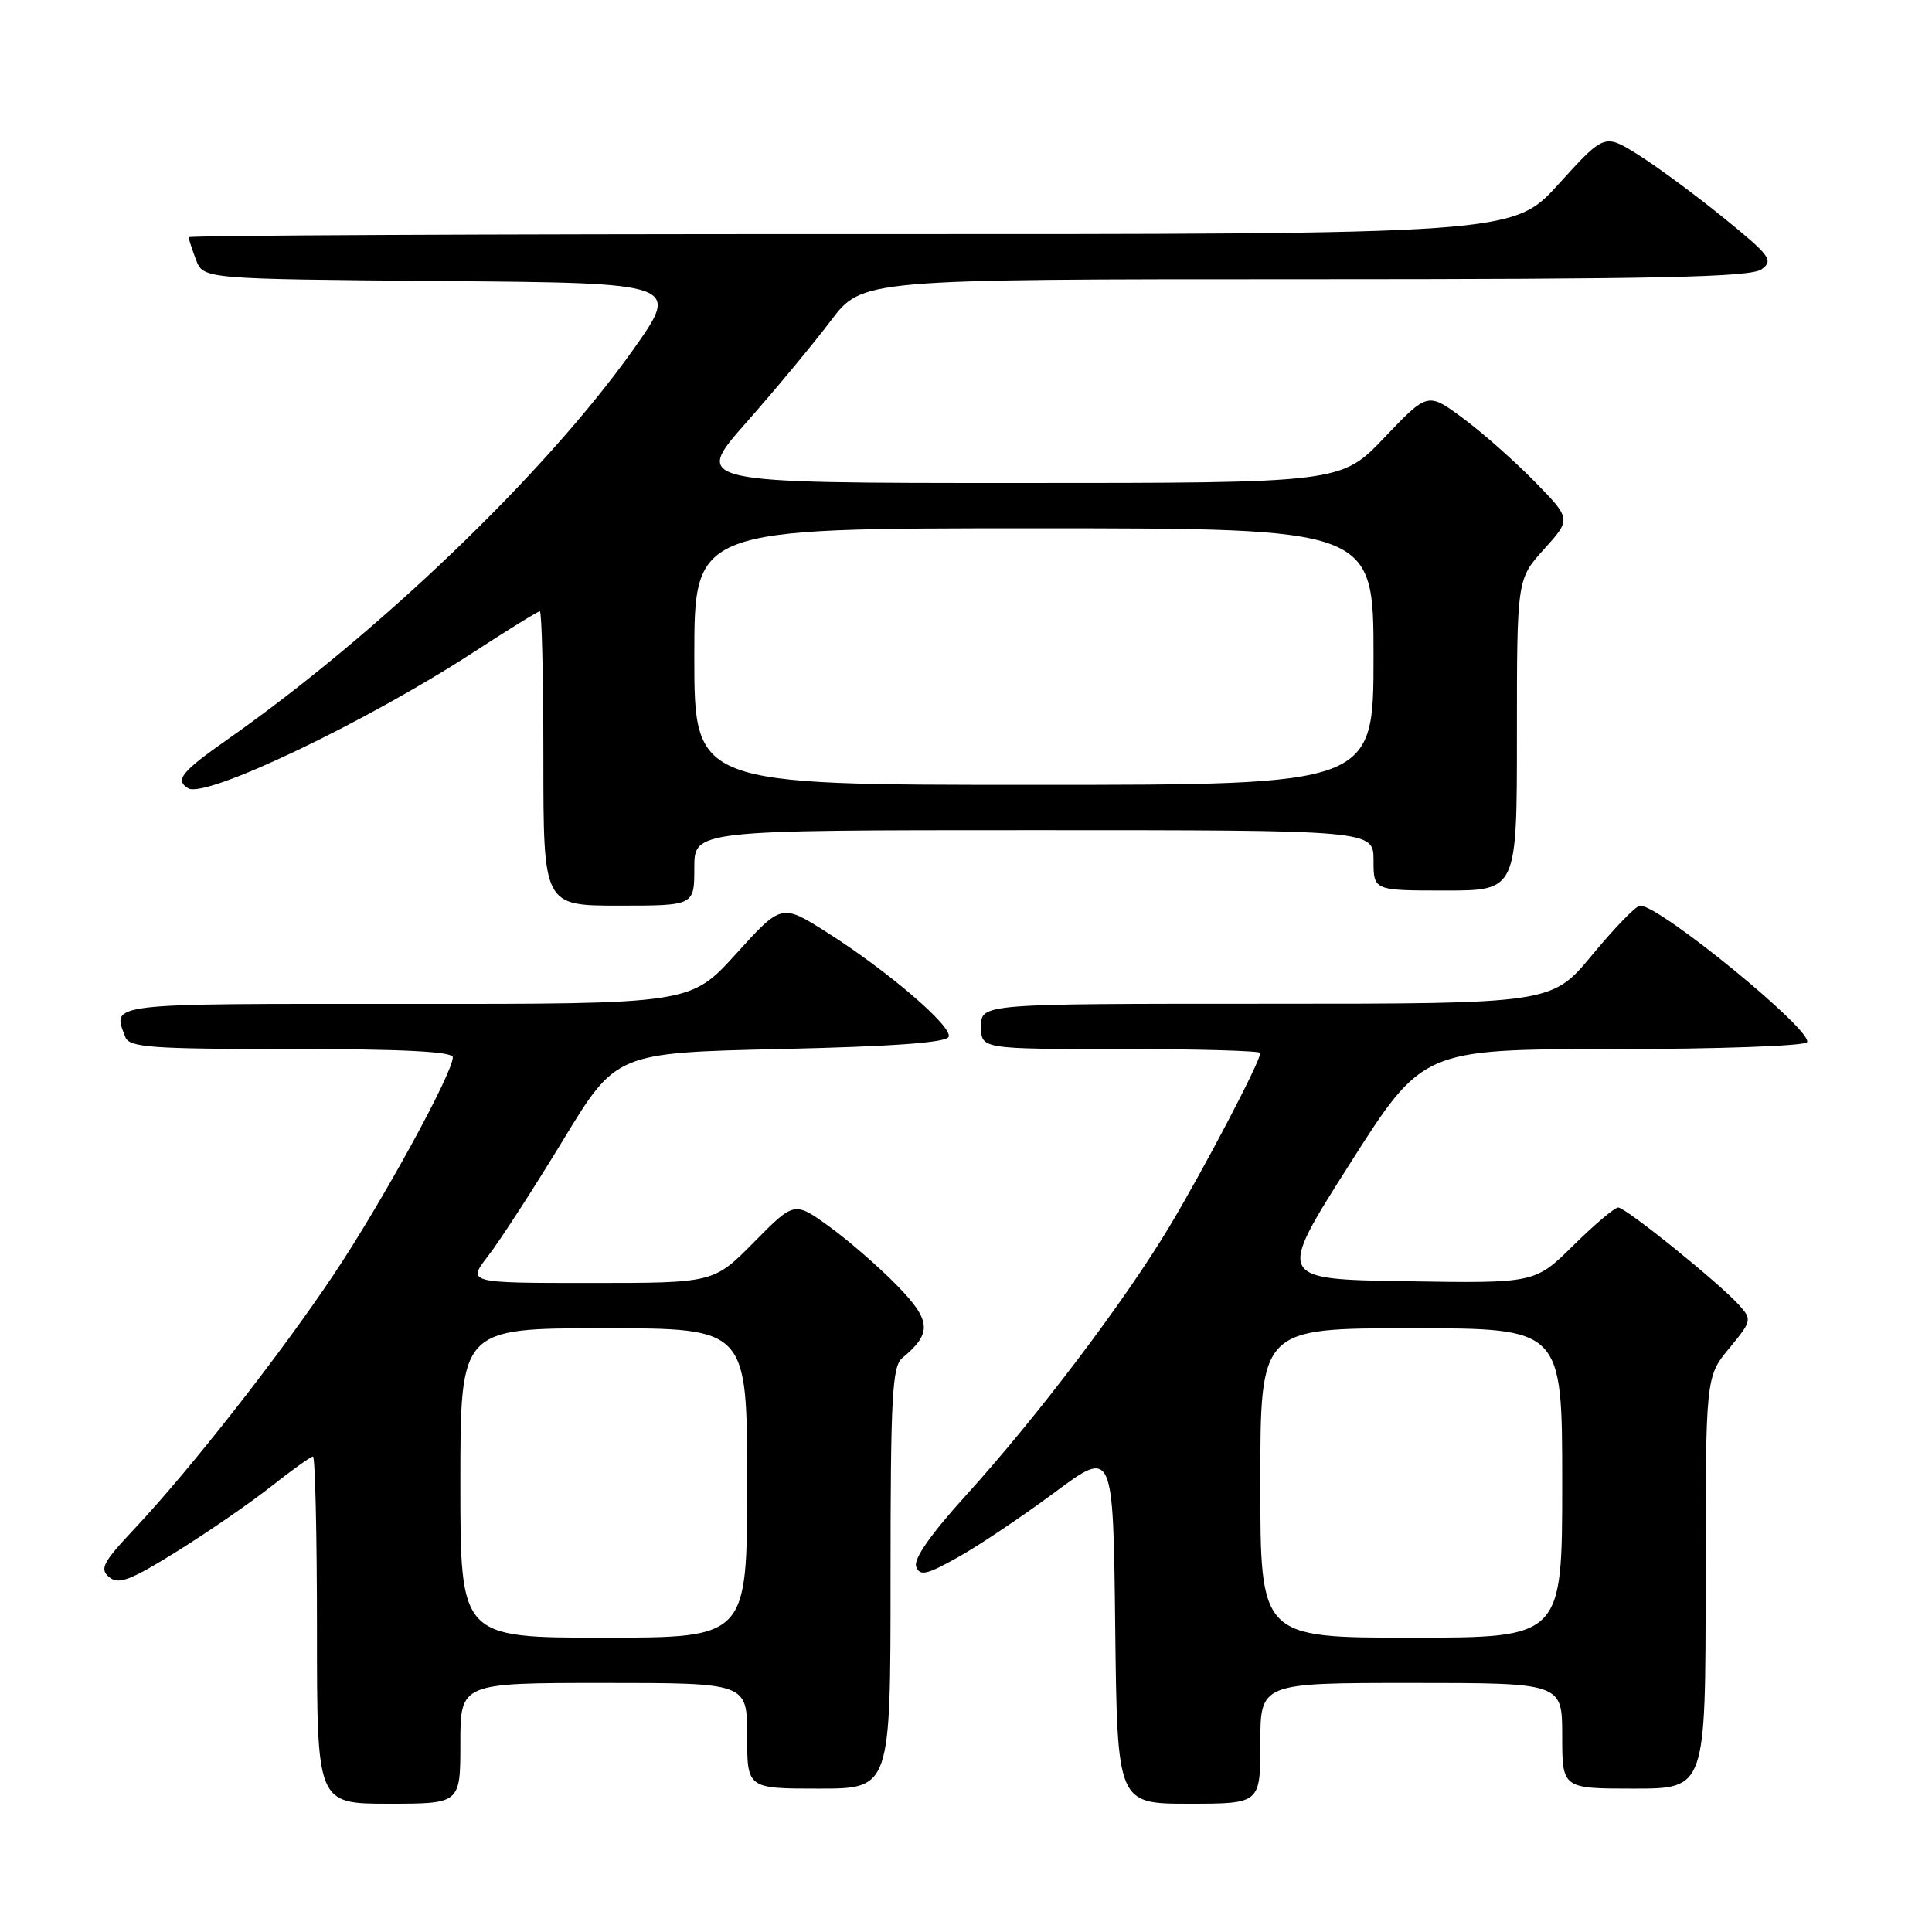 <?xml version="1.0" encoding="UTF-8" standalone="no"?>
<!DOCTYPE svg PUBLIC "-//W3C//DTD SVG 1.1//EN" "http://www.w3.org/Graphics/SVG/1.1/DTD/svg11.dtd" >
<svg xmlns="http://www.w3.org/2000/svg" xmlns:xlink="http://www.w3.org/1999/xlink" version="1.1" viewBox="0 0 256 256">
 <g >
 <path fill="currentColor"
d=" M 61.00 231.00 C 61.00 223.00 61.00 223.00 80.00 223.00 C 99.00 223.00 99.00 223.00 99.00 230.00 C 99.00 237.00 99.00 237.00 108.50 237.00 C 118.00 237.00 118.00 237.00 118.00 209.12 C 118.00 185.13 118.22 181.07 119.55 179.95 C 123.53 176.65 123.41 174.99 118.85 170.32 C 116.46 167.87 112.42 164.36 109.88 162.52 C 105.25 159.18 105.25 159.18 99.91 164.59 C 94.57 170.00 94.57 170.00 78.23 170.00 C 61.90 170.00 61.90 170.00 64.70 166.39 C 66.24 164.40 70.68 157.54 74.57 151.14 C 81.63 139.50 81.63 139.50 103.48 139.00 C 118.49 138.66 125.45 138.14 125.71 137.37 C 126.18 135.97 117.56 128.60 109.53 123.52 C 103.56 119.74 103.56 119.74 97.53 126.39 C 91.50 133.04 91.50 133.04 53.75 133.02 C 13.76 133.00 14.86 132.87 16.61 137.42 C 17.13 138.79 20.02 139.00 38.61 139.00 C 53.39 139.00 60.00 139.34 60.00 140.09 C 60.00 142.19 50.64 159.28 44.25 168.84 C 37.14 179.49 25.22 194.70 17.78 202.61 C 13.63 207.02 13.17 207.90 14.47 208.98 C 15.71 210.01 17.27 209.42 23.49 205.54 C 27.62 202.96 33.24 199.09 35.97 196.93 C 38.70 194.77 41.18 193.00 41.47 193.00 C 41.76 193.00 42.00 203.35 42.00 216.00 C 42.00 239.00 42.00 239.00 51.50 239.00 C 61.00 239.00 61.00 239.00 61.00 231.00 Z  M 167.00 231.00 C 167.00 223.00 167.00 223.00 187.00 223.00 C 207.00 223.00 207.00 223.00 207.00 230.00 C 207.00 237.00 207.00 237.00 216.50 237.00 C 226.00 237.00 226.00 237.00 226.00 209.73 C 226.00 182.46 226.00 182.46 229.11 178.68 C 232.14 175.01 232.17 174.85 230.41 172.90 C 227.72 169.93 215.41 160.00 214.42 160.00 C 213.95 160.00 211.27 162.26 208.48 165.02 C 203.39 170.05 203.39 170.05 186.27 169.77 C 169.15 169.50 169.15 169.50 178.83 154.26 C 188.50 139.03 188.50 139.03 213.69 139.01 C 227.57 139.01 239.13 138.59 239.44 138.10 C 240.34 136.65 219.99 120.00 217.32 120.00 C 216.80 120.00 213.96 122.92 211.00 126.50 C 205.62 133.00 205.62 133.00 167.81 133.00 C 130.00 133.00 130.00 133.00 130.00 136.00 C 130.00 139.00 130.00 139.00 148.50 139.00 C 158.68 139.00 167.00 139.24 167.00 139.52 C 167.00 140.65 159.53 154.90 154.93 162.57 C 148.93 172.56 137.44 187.73 127.97 198.17 C 123.32 203.30 121.01 206.60 121.40 207.59 C 121.89 208.88 122.78 208.68 126.99 206.31 C 129.75 204.77 135.49 200.91 139.75 197.75 C 147.50 191.99 147.50 191.99 147.77 215.50 C 148.04 239.00 148.04 239.00 157.52 239.00 C 167.00 239.00 167.00 239.00 167.00 231.00 Z  M 92.00 115.00 C 92.00 110.00 92.00 110.00 137.00 110.00 C 182.00 110.00 182.00 110.00 182.00 114.00 C 182.00 118.00 182.00 118.00 191.50 118.00 C 201.00 118.00 201.00 118.00 201.00 97.37 C 201.00 76.74 201.00 76.74 204.60 72.76 C 208.20 68.77 208.20 68.77 203.35 63.81 C 200.68 61.09 196.40 57.30 193.84 55.41 C 189.18 51.96 189.18 51.96 183.44 57.98 C 177.70 64.00 177.70 64.00 134.76 64.00 C 91.82 64.00 91.82 64.00 98.86 56.02 C 102.74 51.63 107.78 45.55 110.07 42.52 C 114.24 37.00 114.24 37.00 172.93 37.00 C 219.67 37.00 231.98 36.73 233.41 35.69 C 235.04 34.50 234.59 33.90 228.35 28.83 C 224.58 25.77 219.49 22.02 217.04 20.49 C 212.59 17.71 212.59 17.71 206.54 24.37 C 200.50 31.04 200.50 31.04 112.75 31.02 C 64.49 31.01 25.00 31.20 25.00 31.43 C 25.00 31.67 25.44 33.02 25.97 34.42 C 26.94 36.97 26.94 36.97 58.56 37.24 C 90.17 37.50 90.17 37.50 83.84 46.42 C 72.26 62.71 50.13 83.96 30.10 98.01 C 24.03 102.27 23.16 103.36 24.93 104.45 C 27.20 105.86 48.49 95.70 62.78 86.40 C 67.34 83.43 71.28 81.00 71.53 81.00 C 71.79 81.00 72.00 89.78 72.00 100.50 C 72.00 120.00 72.00 120.00 82.00 120.00 C 92.00 120.00 92.00 120.00 92.00 115.00 Z  M 61.00 196.50 C 61.00 176.00 61.00 176.00 80.00 176.00 C 99.00 176.00 99.00 176.00 99.00 196.50 C 99.00 217.00 99.00 217.00 80.00 217.00 C 61.00 217.00 61.00 217.00 61.00 196.50 Z  M 167.00 196.50 C 167.00 176.00 167.00 176.00 187.00 176.00 C 207.00 176.00 207.00 176.00 207.00 196.50 C 207.00 217.00 207.00 217.00 187.00 217.00 C 167.00 217.00 167.00 217.00 167.00 196.50 Z  M 92.00 87.00 C 92.00 70.00 92.00 70.00 137.00 70.00 C 182.00 70.00 182.00 70.00 182.00 87.00 C 182.00 104.00 182.00 104.00 137.00 104.00 C 92.00 104.00 92.00 104.00 92.00 87.00 Z "/>
</g>
</svg>